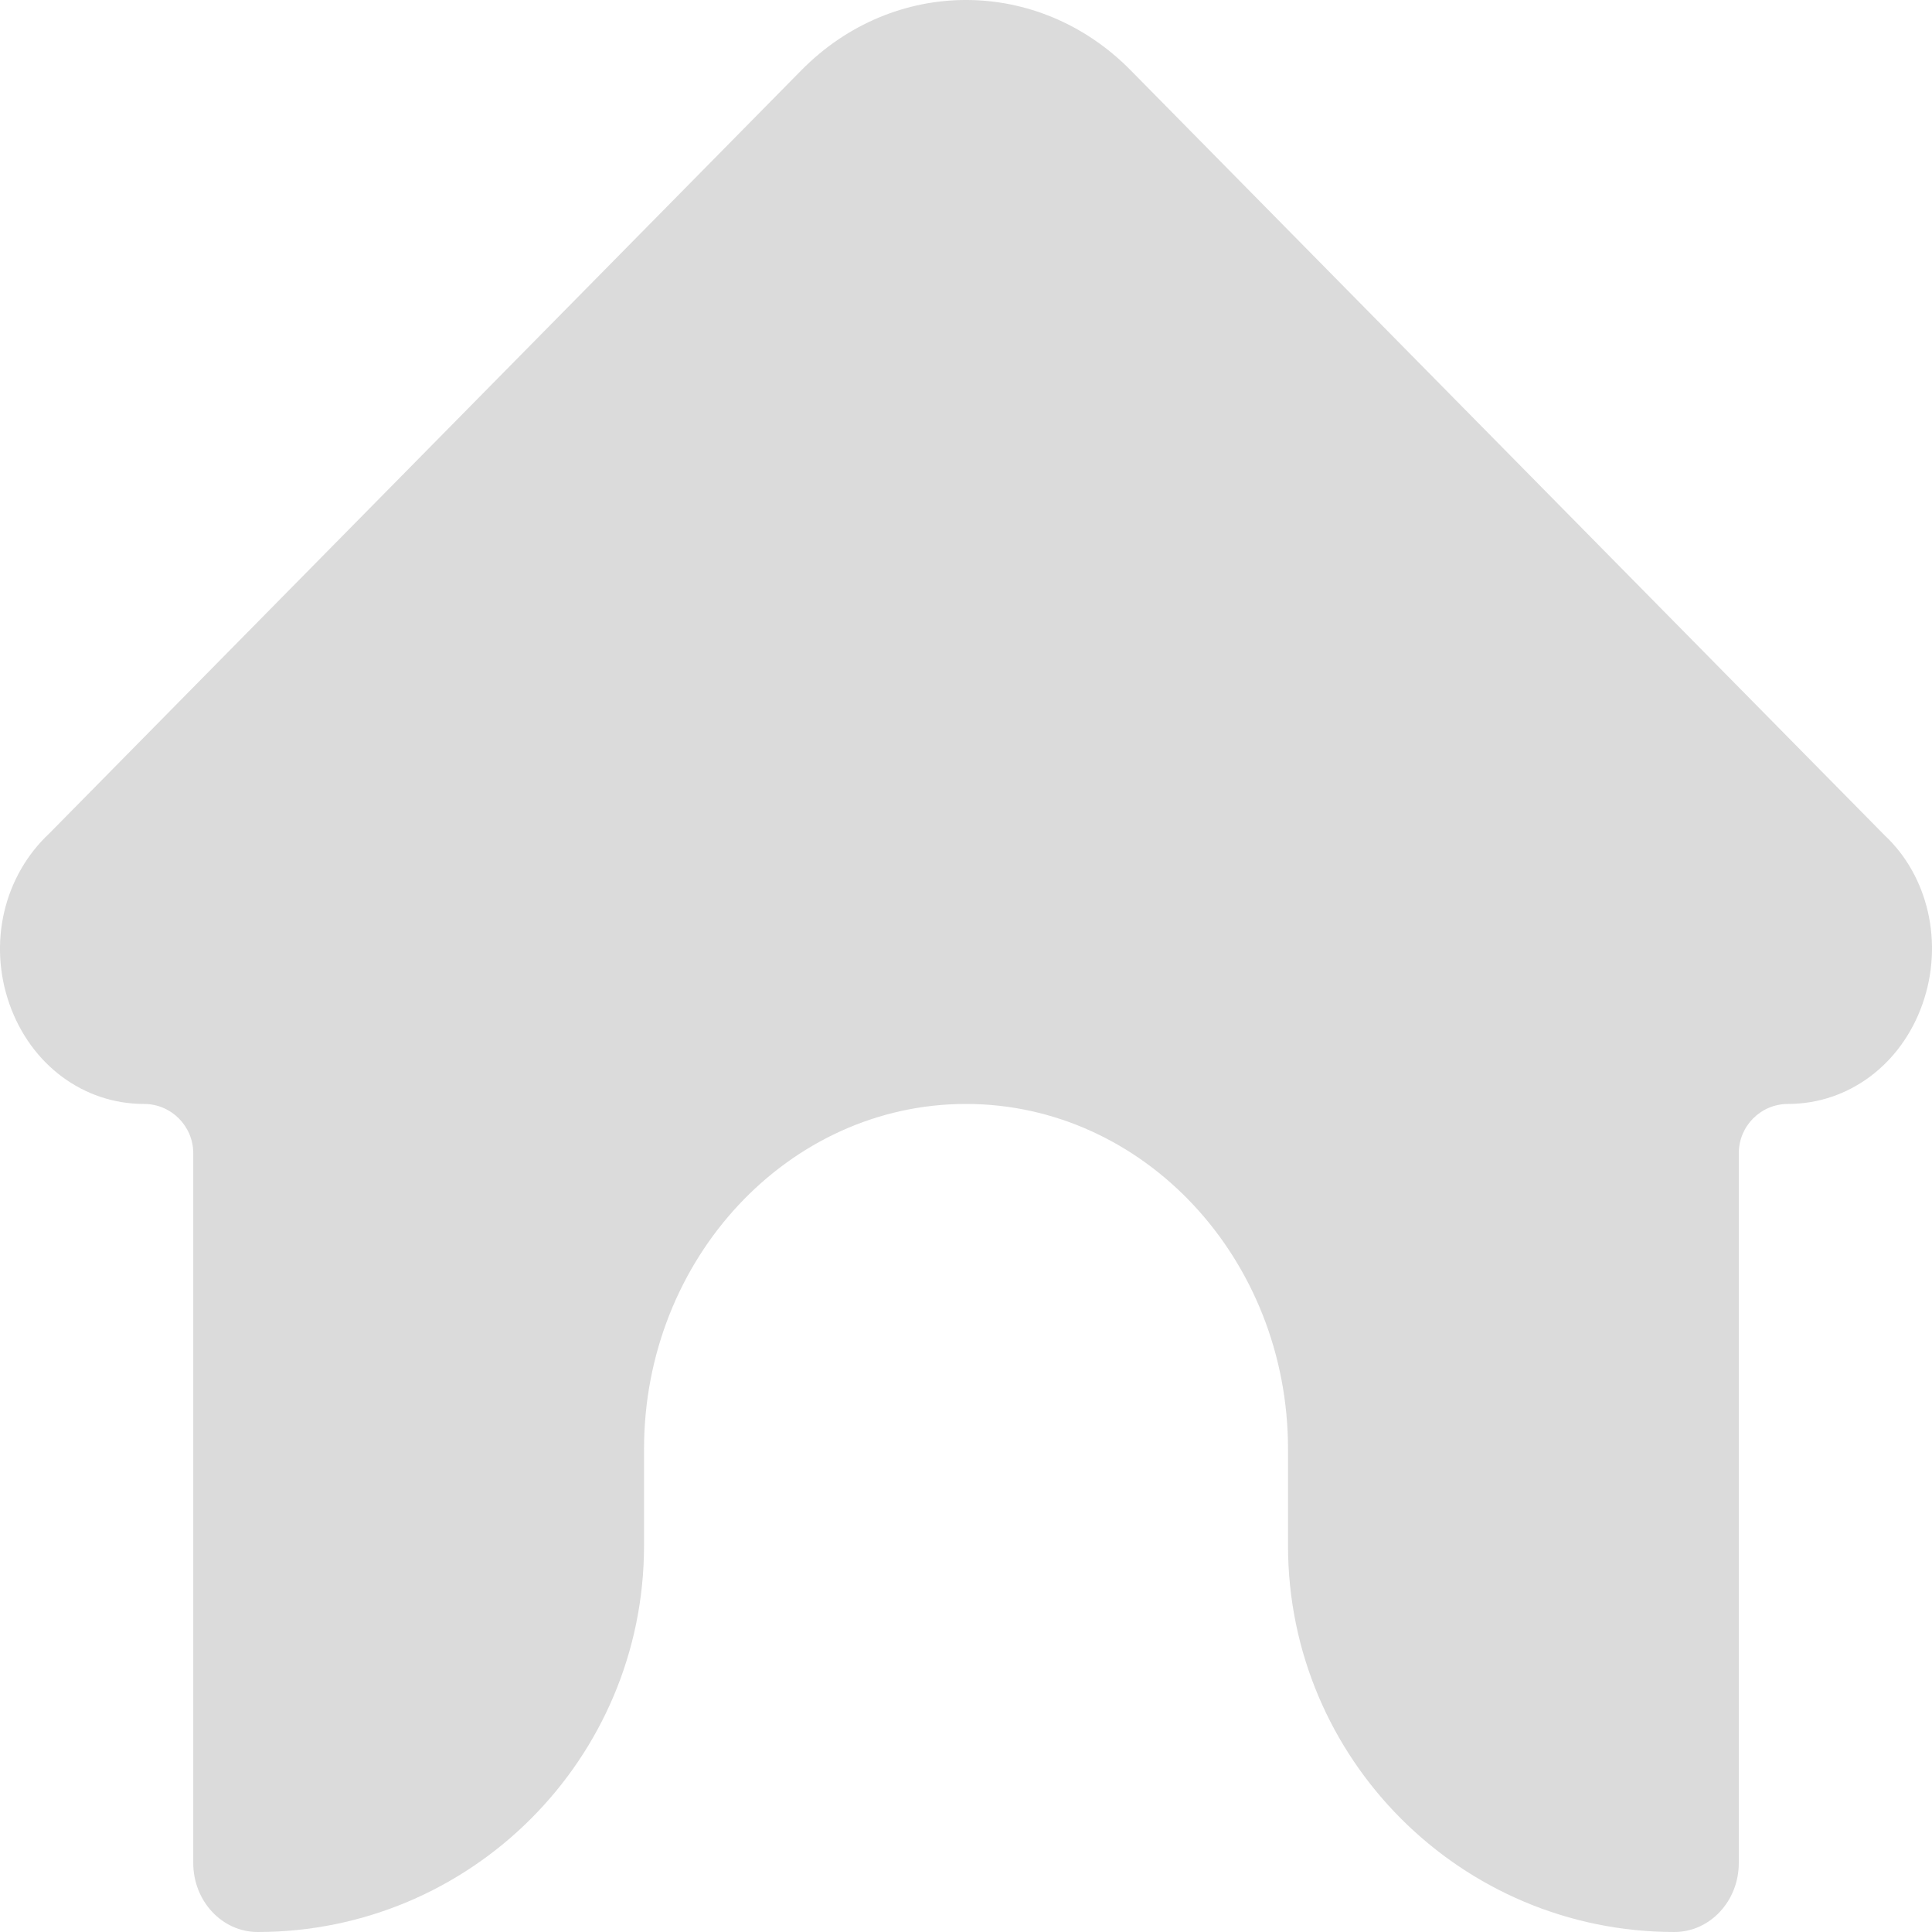 <svg width="40" height="40" viewBox="0 0 40 40" fill="none" xmlns="http://www.w3.org/2000/svg">
    <path
        d="M39.805 20.782C39.363 22.042 38.27 22.856 37.018 22.856C36.456 22.856 36 23.312 36 23.875V38.571C36 39.36 35.402 40 34.666 40C30.248 40 26.667 36.418 26.667 32V30C26.667 26.061 23.676 22.856 20 22.856C16.324 22.856 13.334 26.061 13.334 30V32C13.334 36.418 9.752 40 5.334 40C4.598 40 4.001 39.36 4.001 38.571V23.876C4.001 23.313 3.544 22.856 2.981 22.856C1.729 22.856 0.636 22.044 0.194 20.783C-0.247 19.523 0.077 18.138 1.021 17.255L16.592 1.454C18.504 -0.485 21.497 -0.485 23.408 1.454L39.017 17.292C39.921 18.136 40.246 19.522 39.805 20.782Z"
        fill="#D7D7D7" fill-opacity="0.9" />
</svg>